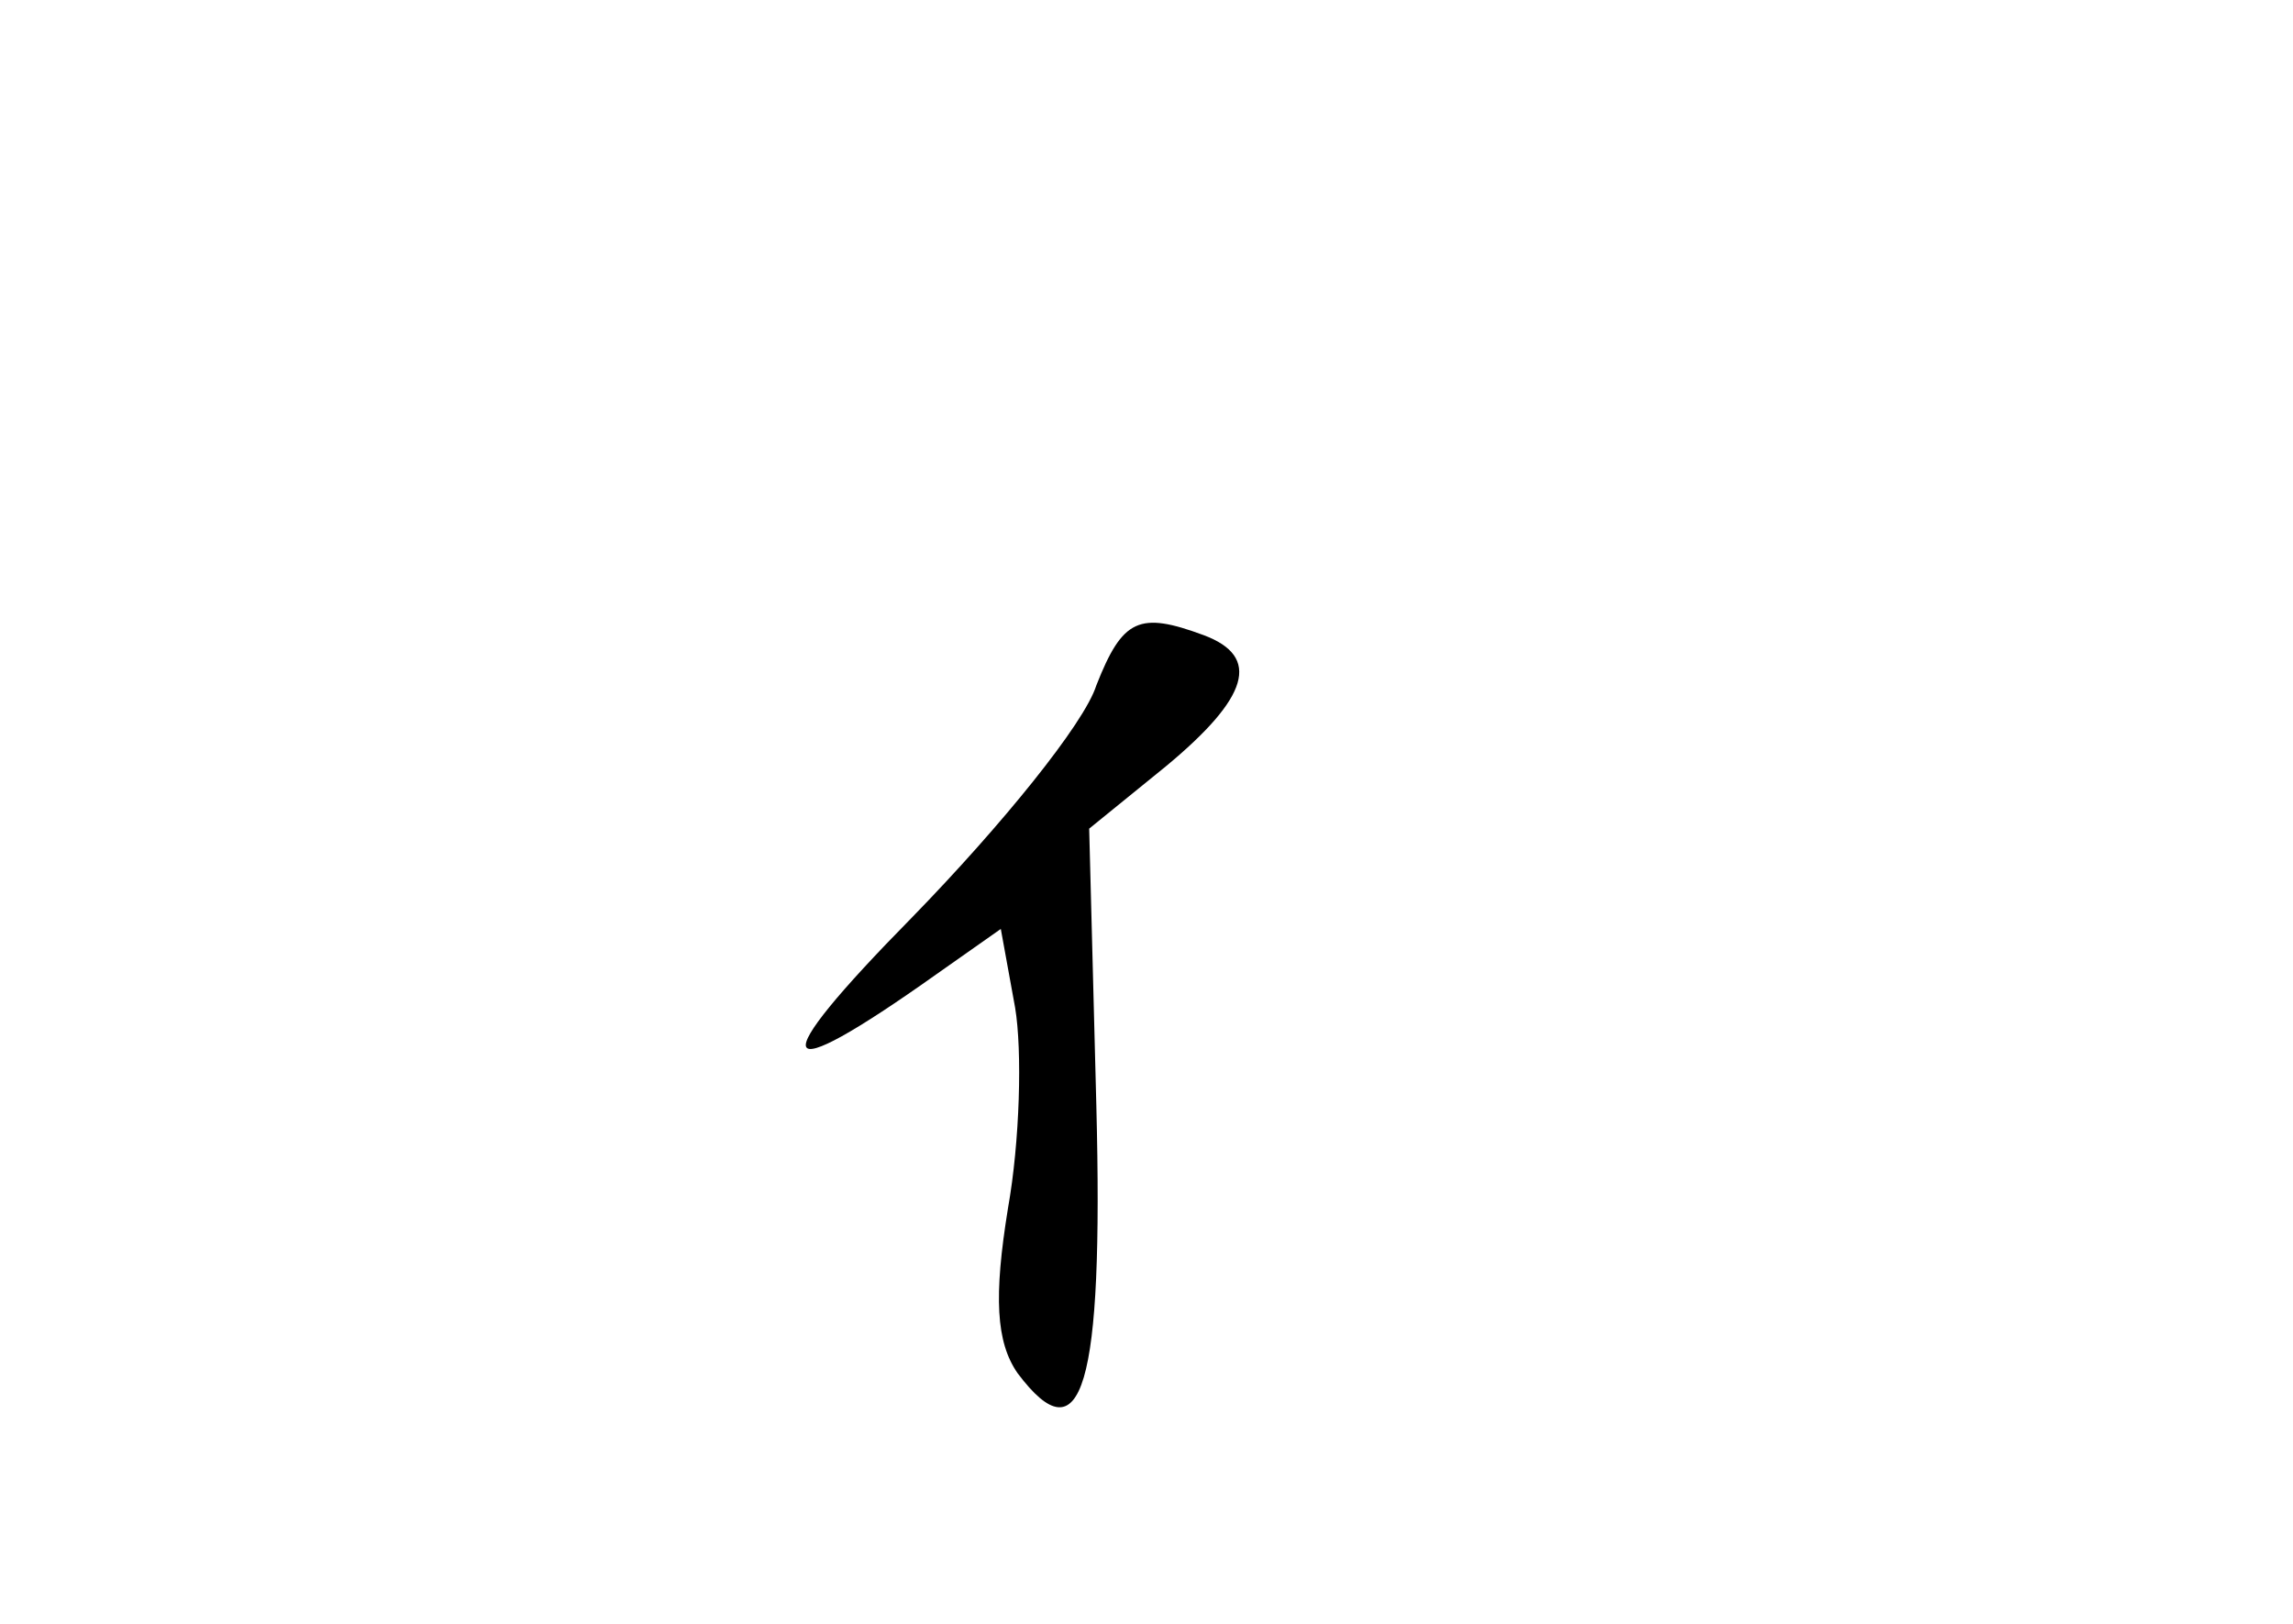 <?xml version="1.0" standalone="no"?>
<!DOCTYPE svg PUBLIC "-//W3C//DTD SVG 20010904//EN"
 "http://www.w3.org/TR/2001/REC-SVG-20010904/DTD/svg10.dtd">
<svg version="1.0" xmlns="http://www.w3.org/2000/svg"
 width="96pt" height="68pt" viewBox="0 0 96 68"
 preserveAspectRatio="xMidYMid meet">
<g transform="translate(0,68) scale(0.1,-0.1)"
fill="#000000" stroke="none">
<path d="M459 393 c-5 -16 -40 -59 -77 -97 -63 -64 -59 -73 10 -24 l27 19 6
-33 c3 -18 2 -56 -3 -84 -6 -37 -5 -56 4 -69 27 -36 36 -6 33 112 l-3 116 32
26 c35 29 40 46 16 55 -27 10 -34 7 -45 -21z"/>
</g>
</svg>
